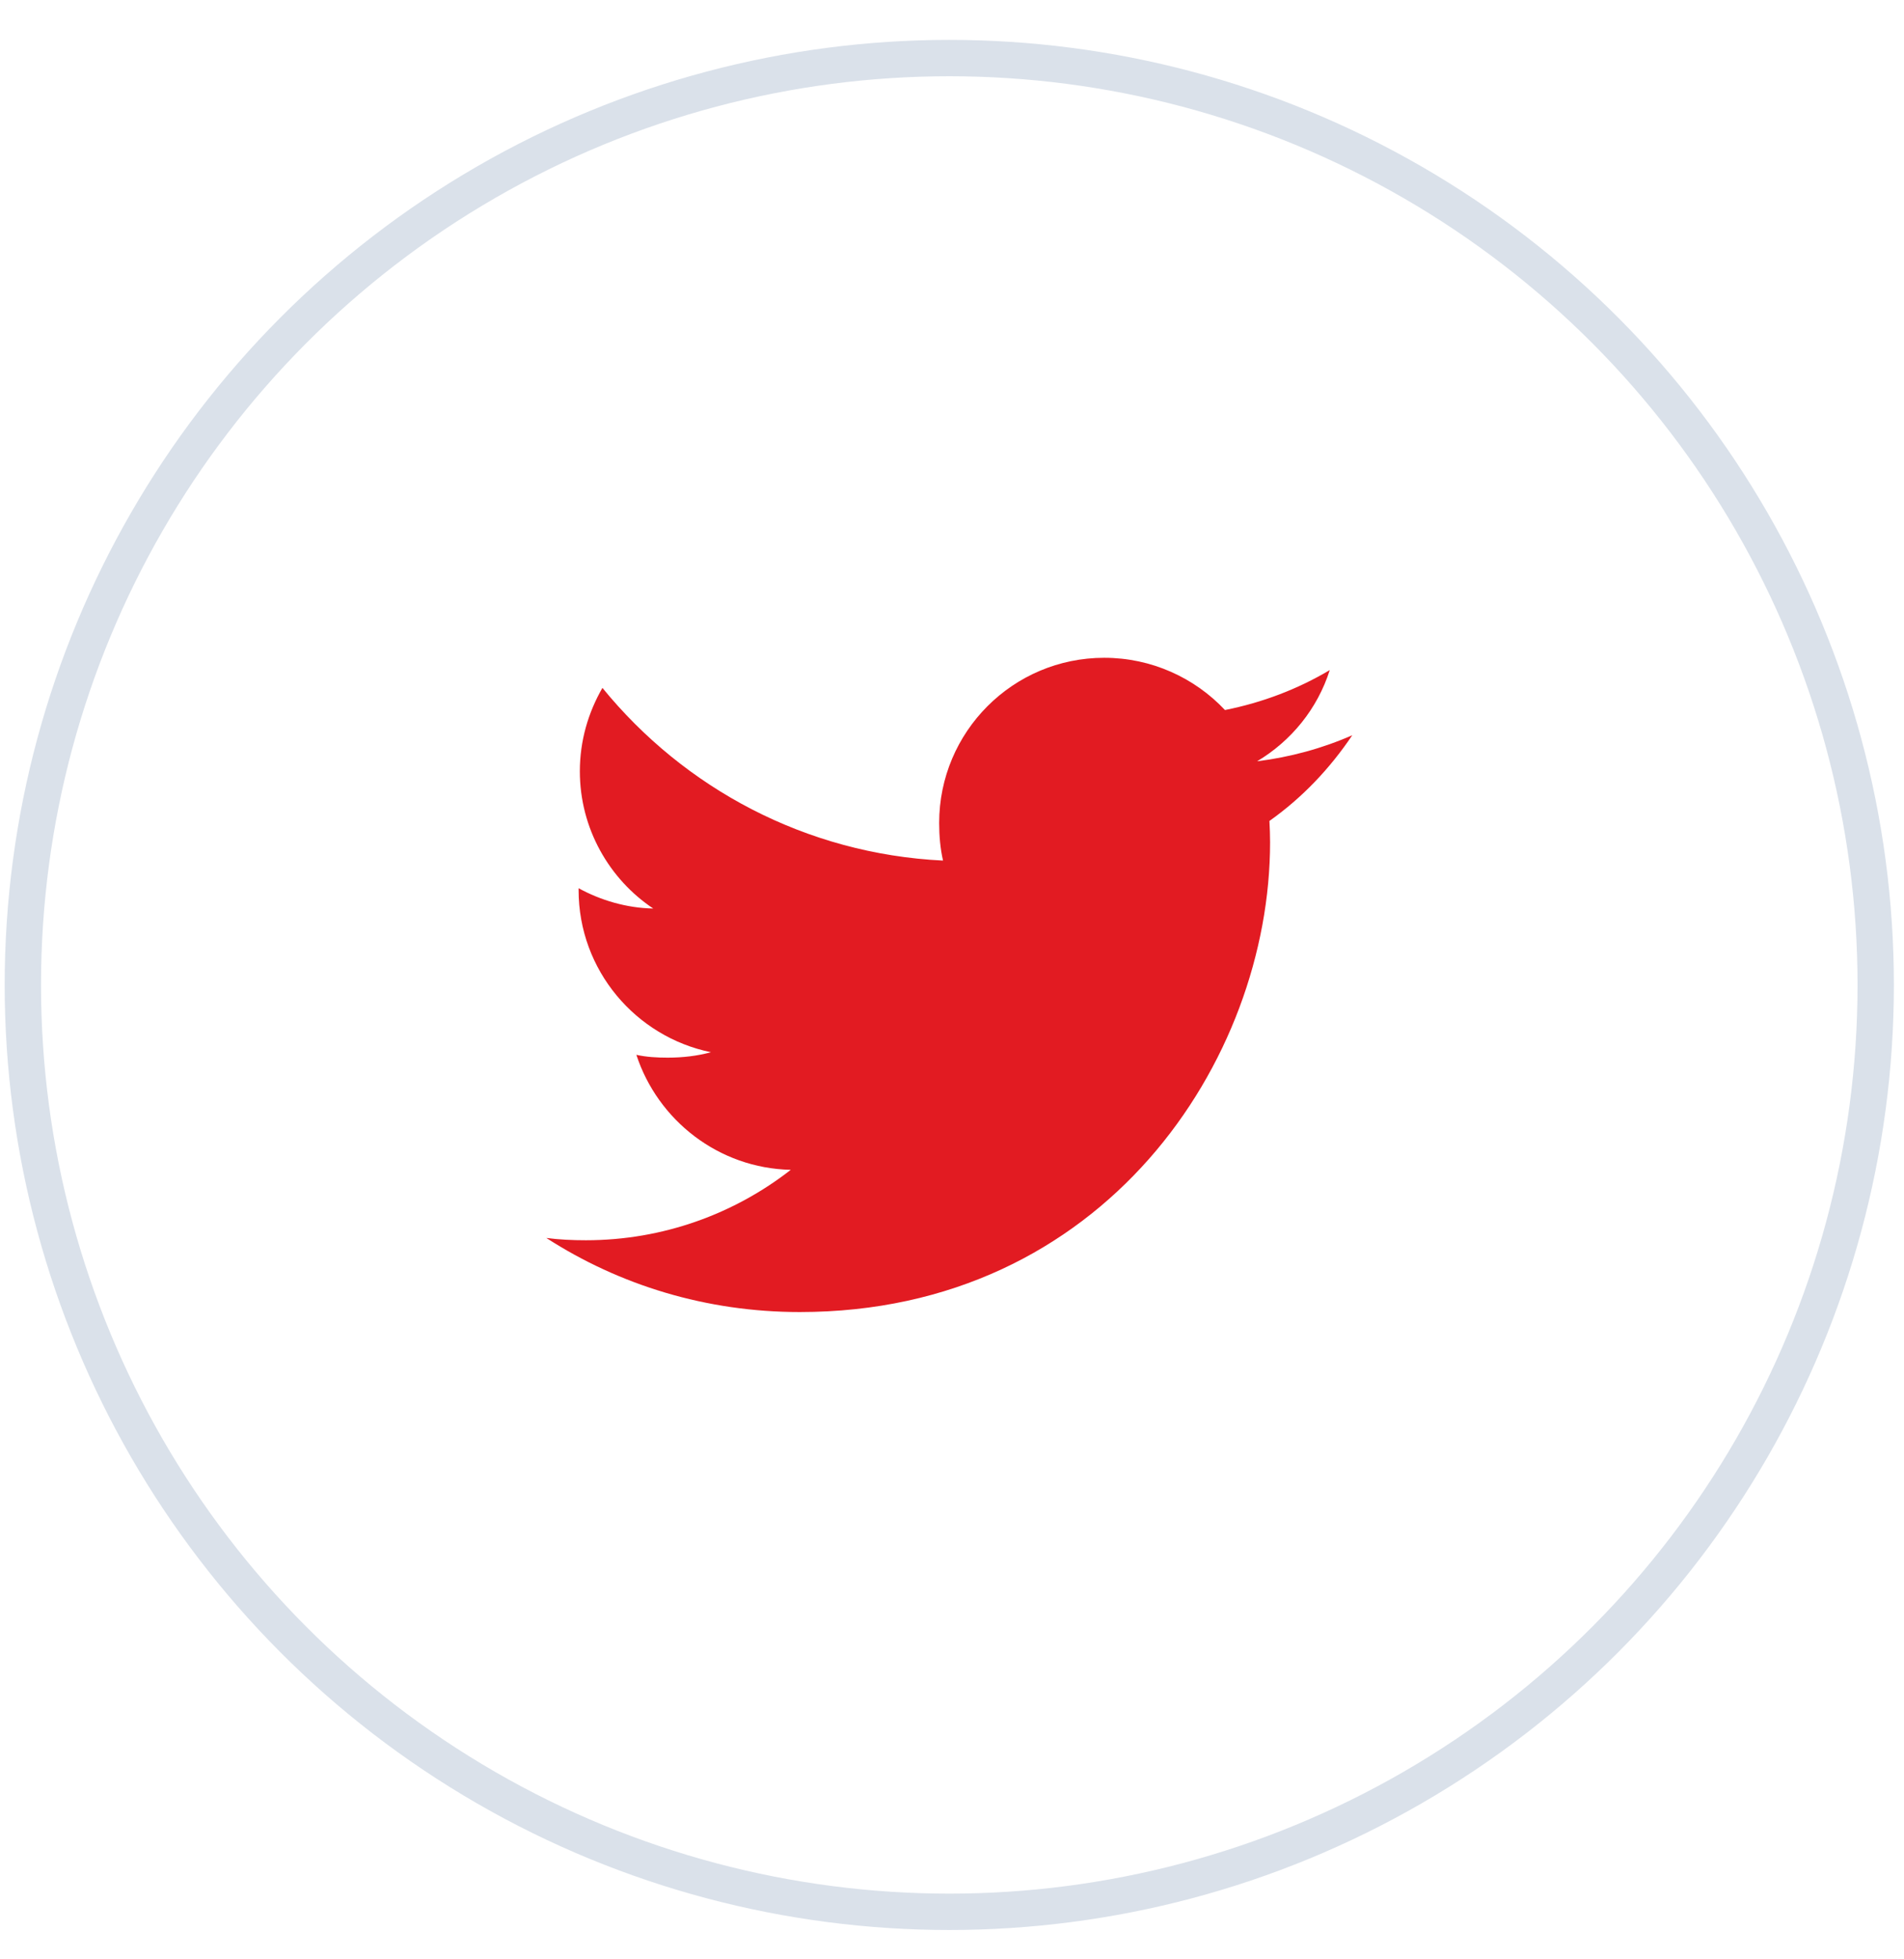 <svg width="35" height="36" viewBox="0 0 35 36" fill="none" xmlns="http://www.w3.org/2000/svg">
<circle cx="17.45" cy="18.097" r="17.03" stroke="#DAE1EA" stroke-width="0.668"/>
<path d="M24.858 13.509C24.307 13.751 23.72 13.911 23.108 13.988C23.737 13.613 24.218 13.023 24.444 12.312C23.857 12.661 23.209 12.908 22.518 13.046C21.96 12.453 21.166 12.086 20.299 12.086C18.618 12.086 17.264 13.449 17.264 15.12C17.264 15.361 17.285 15.592 17.335 15.812C14.81 15.689 12.575 14.48 11.074 12.639C10.812 13.093 10.659 13.613 10.659 14.172C10.659 15.223 11.2 16.154 12.008 16.693C11.52 16.684 11.041 16.542 10.636 16.32C10.636 16.329 10.636 16.341 10.636 16.353C10.636 17.827 11.688 19.051 13.069 19.333C12.822 19.401 12.552 19.433 12.273 19.433C12.078 19.433 11.882 19.422 11.698 19.381C12.091 20.582 13.208 21.465 14.536 21.494C13.502 22.301 12.19 22.788 10.77 22.788C10.521 22.788 10.282 22.777 10.043 22.746C11.388 23.613 12.983 24.107 14.702 24.107C20.291 24.107 23.347 19.484 23.347 15.476C23.347 15.342 23.342 15.213 23.335 15.084C23.938 14.657 24.445 14.123 24.858 13.509Z" fill="#E21B22"/>
</svg>
